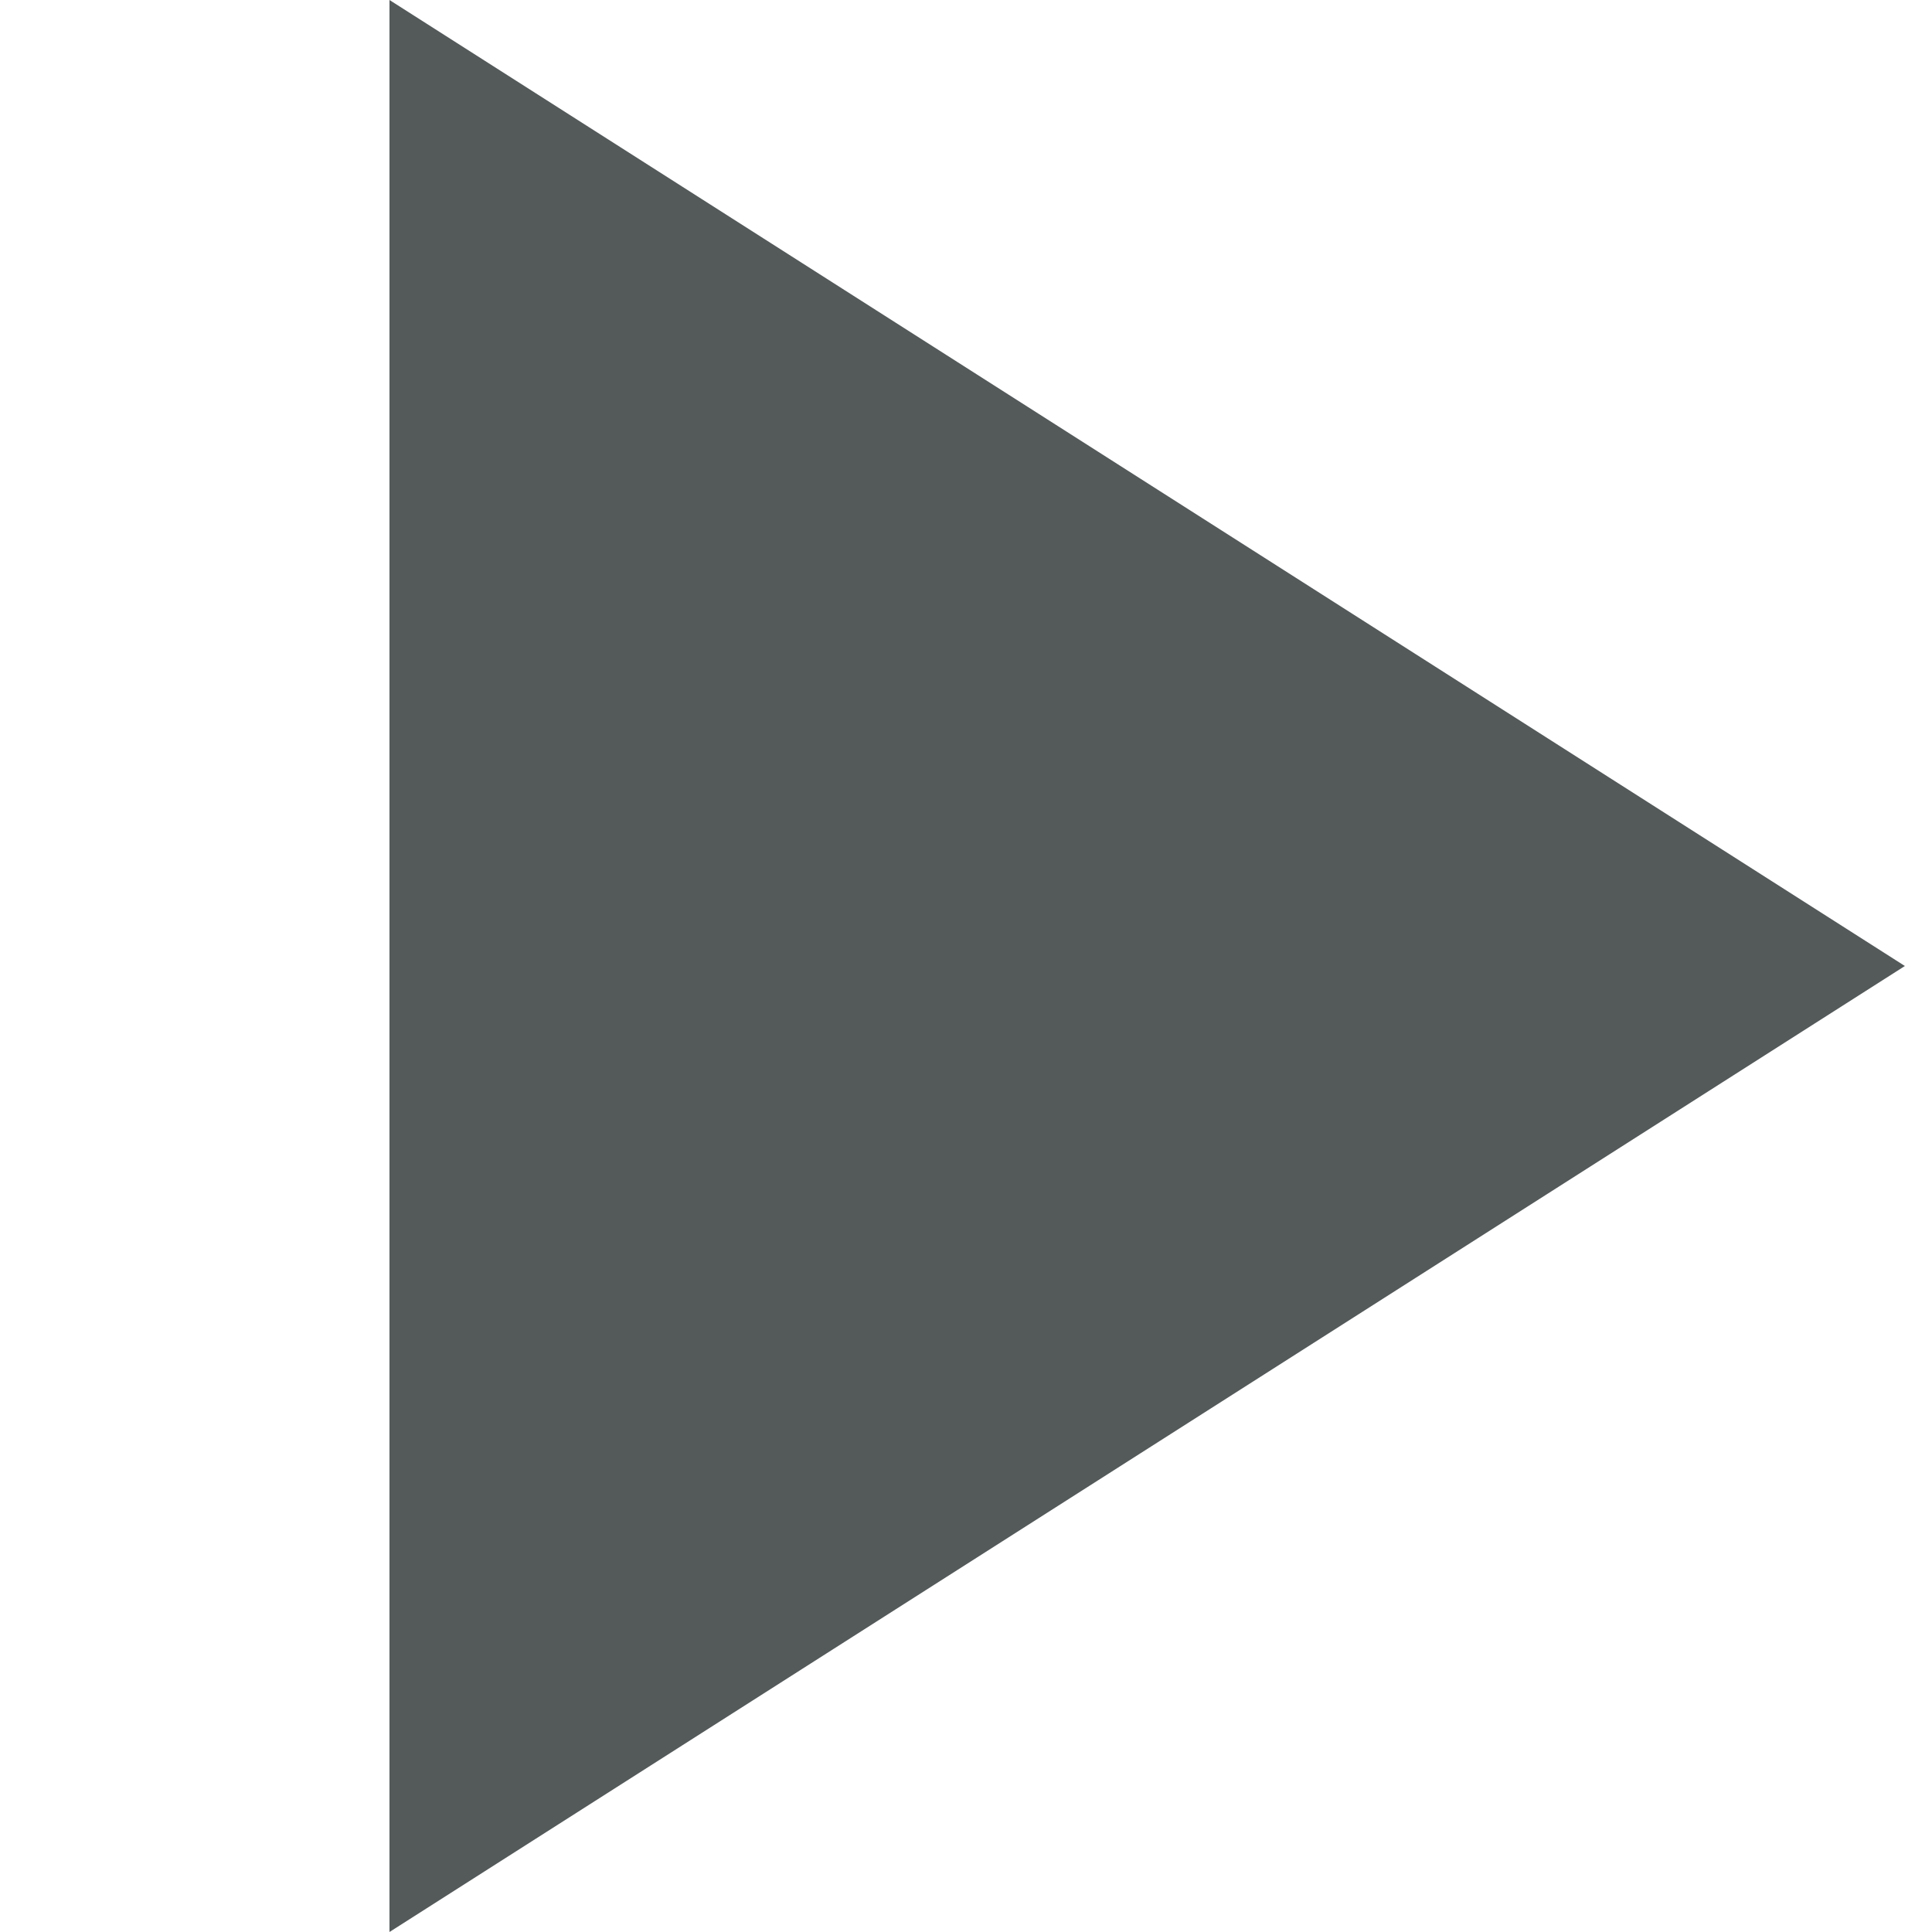 <svg xmlns="http://www.w3.org/2000/svg" xmlns:xlink="http://www.w3.org/1999/xlink" width="32" height="32" viewBox="0 0 32 32"><defs><style>.a,.c{fill:#54595a;}.a{stroke:#54595a;}.b{clip-path:url(#a);}</style><clipPath id="a"><rect class="a" width="32" height="32" transform="translate(320 448)"/></clipPath></defs><g class="b" transform="translate(-320 -448)"><path class="c" d="M7.529,4.078v32l25.1-16Z" transform="translate(318.922 443.922)"/></g></svg>